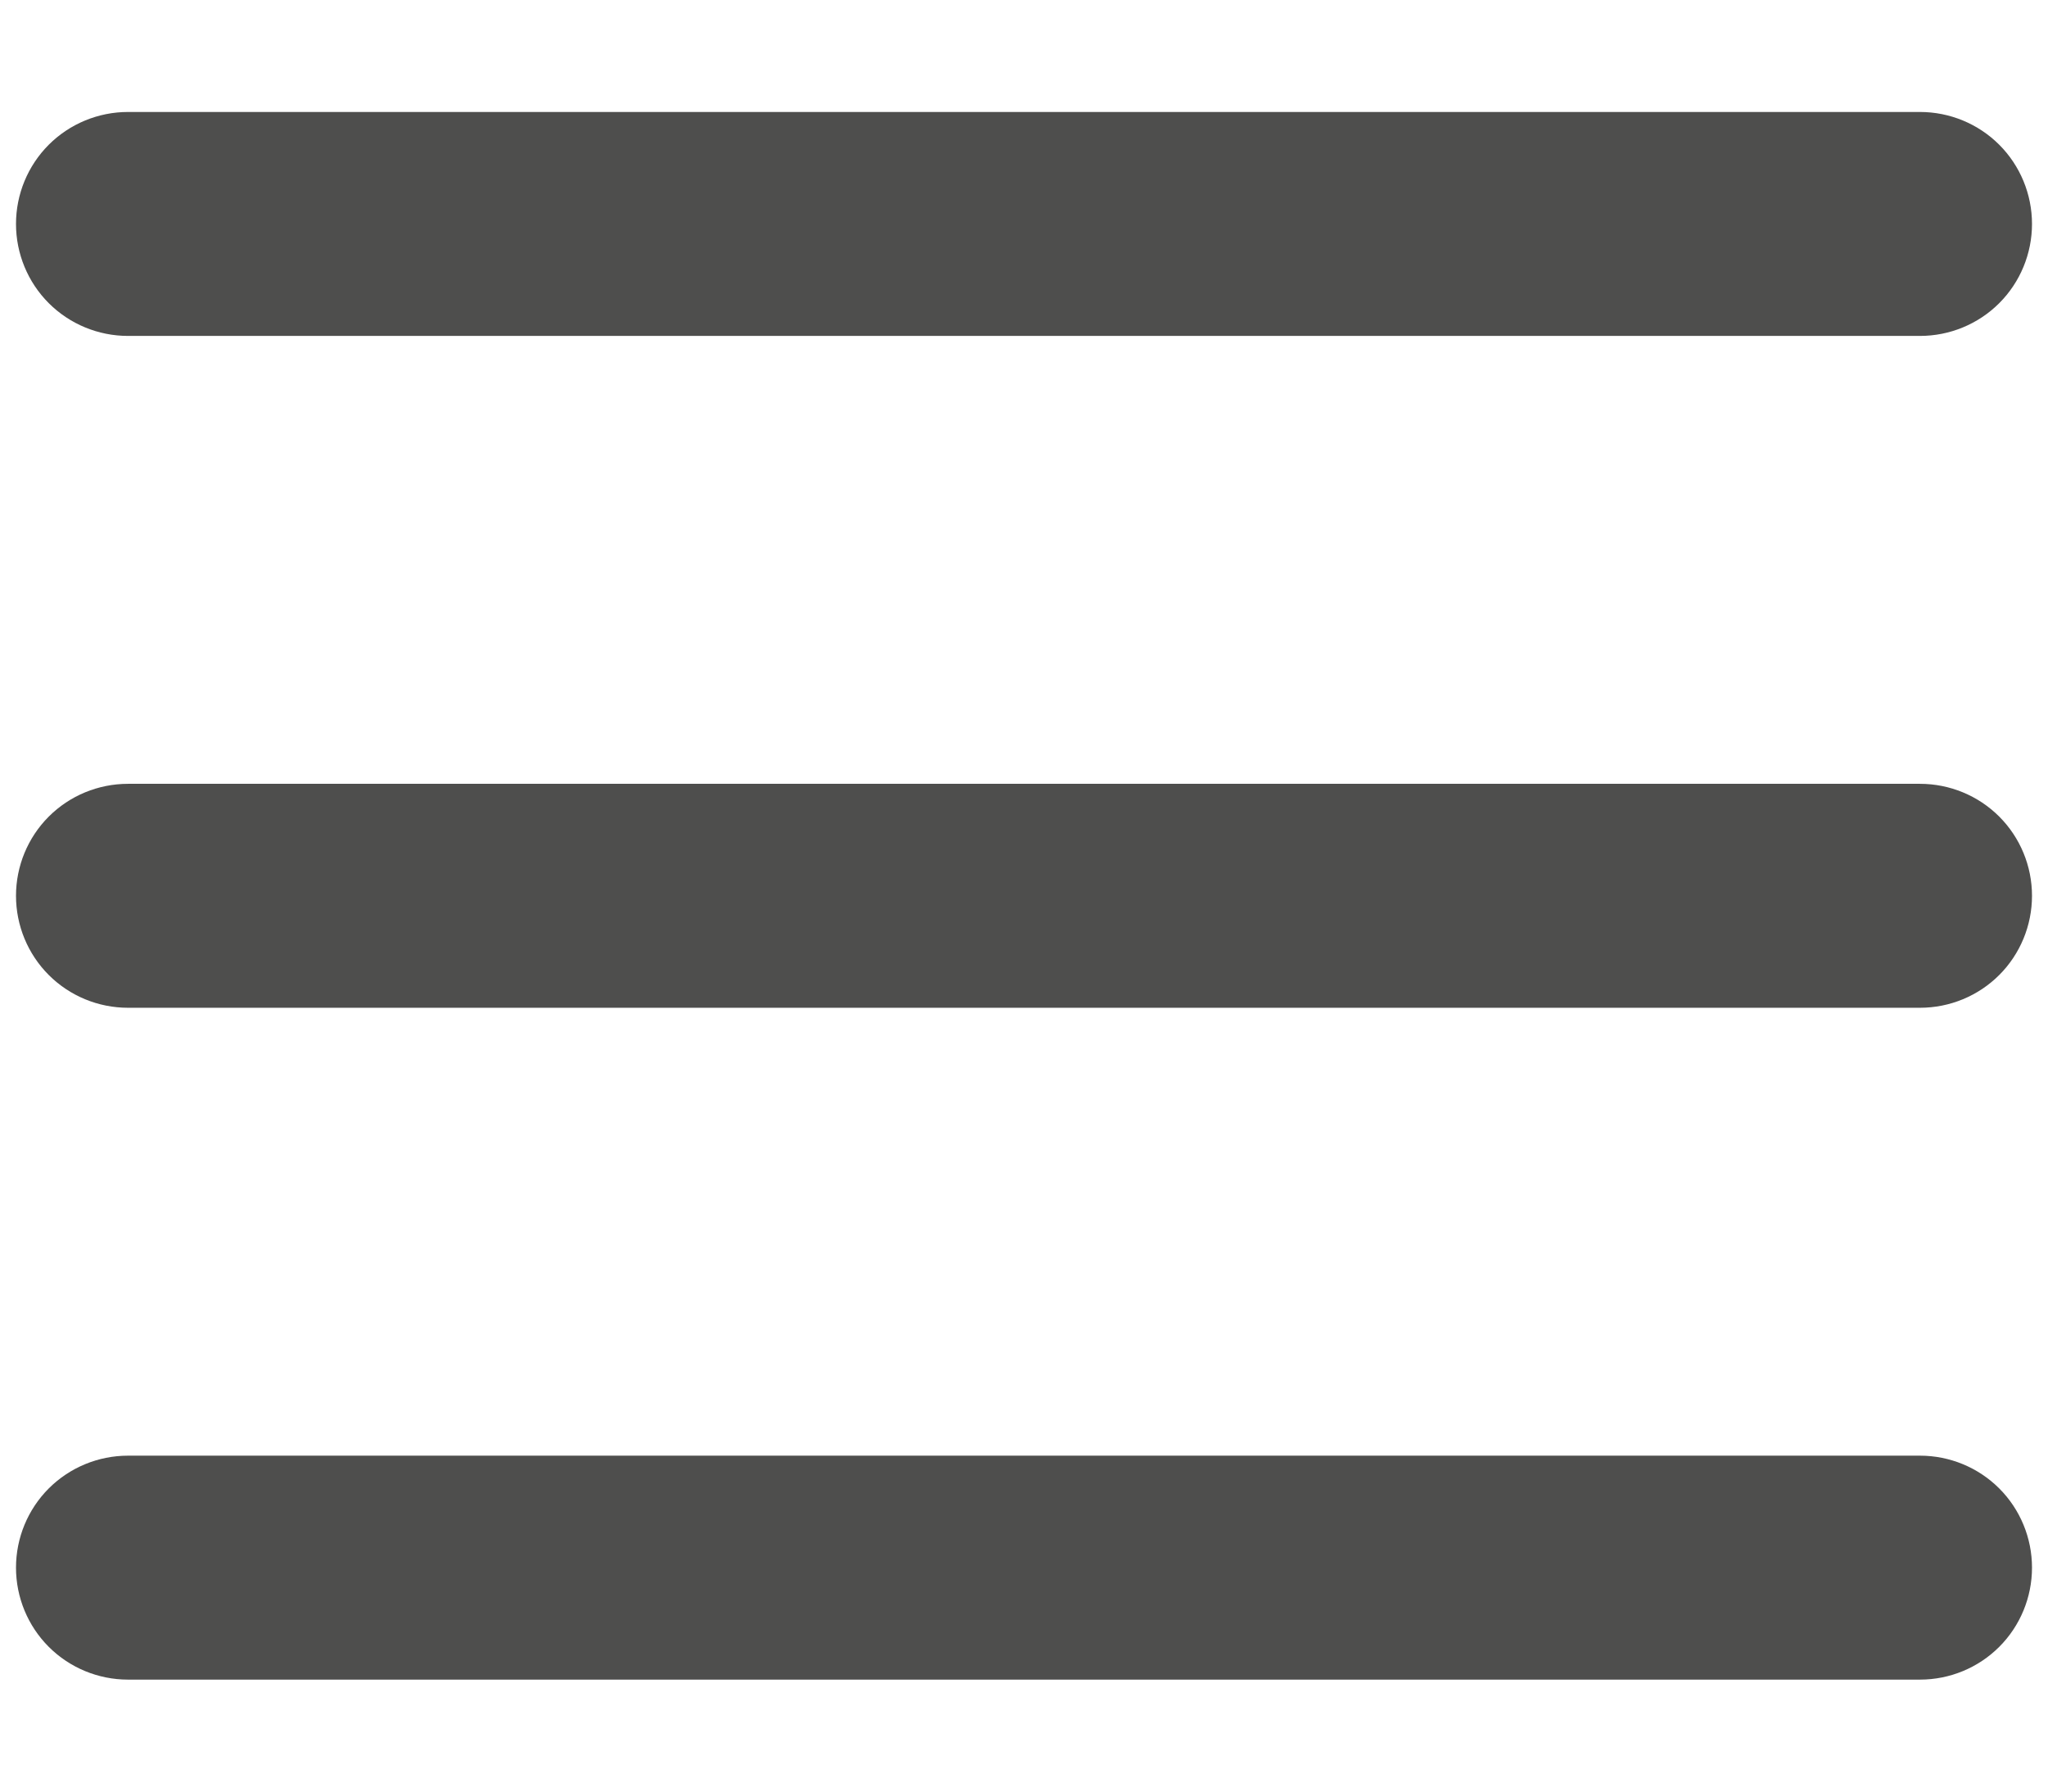 <svg width="16" height="14" viewBox="0 0 16 14" fill="none" xmlns="http://www.w3.org/2000/svg">
<path d="M15 2.625H1C0.768 2.625 0.545 2.533 0.381 2.369C0.217 2.205 0.125 1.982 0.125 1.75C0.125 1.518 0.217 1.295 0.381 1.131C0.545 0.967 0.768 0.875 1 0.875H15C15.232 0.875 15.455 0.967 15.619 1.131C15.783 1.295 15.875 1.518 15.875 1.75C15.875 1.982 15.783 2.205 15.619 2.369C15.455 2.533 15.232 2.625 15 2.625Z" fill="#4E4E4D"/>
<path d="M15 7.875H1C0.768 7.875 0.545 7.783 0.381 7.619C0.217 7.455 0.125 7.232 0.125 7C0.125 6.768 0.217 6.545 0.381 6.381C0.545 6.217 0.768 6.125 1 6.125H15C15.232 6.125 15.455 6.217 15.619 6.381C15.783 6.545 15.875 6.768 15.875 7C15.875 7.232 15.783 7.455 15.619 7.619C15.455 7.783 15.232 7.875 15 7.875Z" fill="#4E4E4D"/>
<path d="M15 13.125H1C0.768 13.125 0.545 13.033 0.381 12.869C0.217 12.705 0.125 12.482 0.125 12.25C0.125 12.018 0.217 11.795 0.381 11.631C0.545 11.467 0.768 11.375 1 11.375H15C15.232 11.375 15.455 11.467 15.619 11.631C15.783 11.795 15.875 12.018 15.875 12.25C15.875 12.482 15.783 12.705 15.619 12.869C15.455 13.033 15.232 13.125 15 13.125Z" fill="#4E4E4D"/>
</svg>
